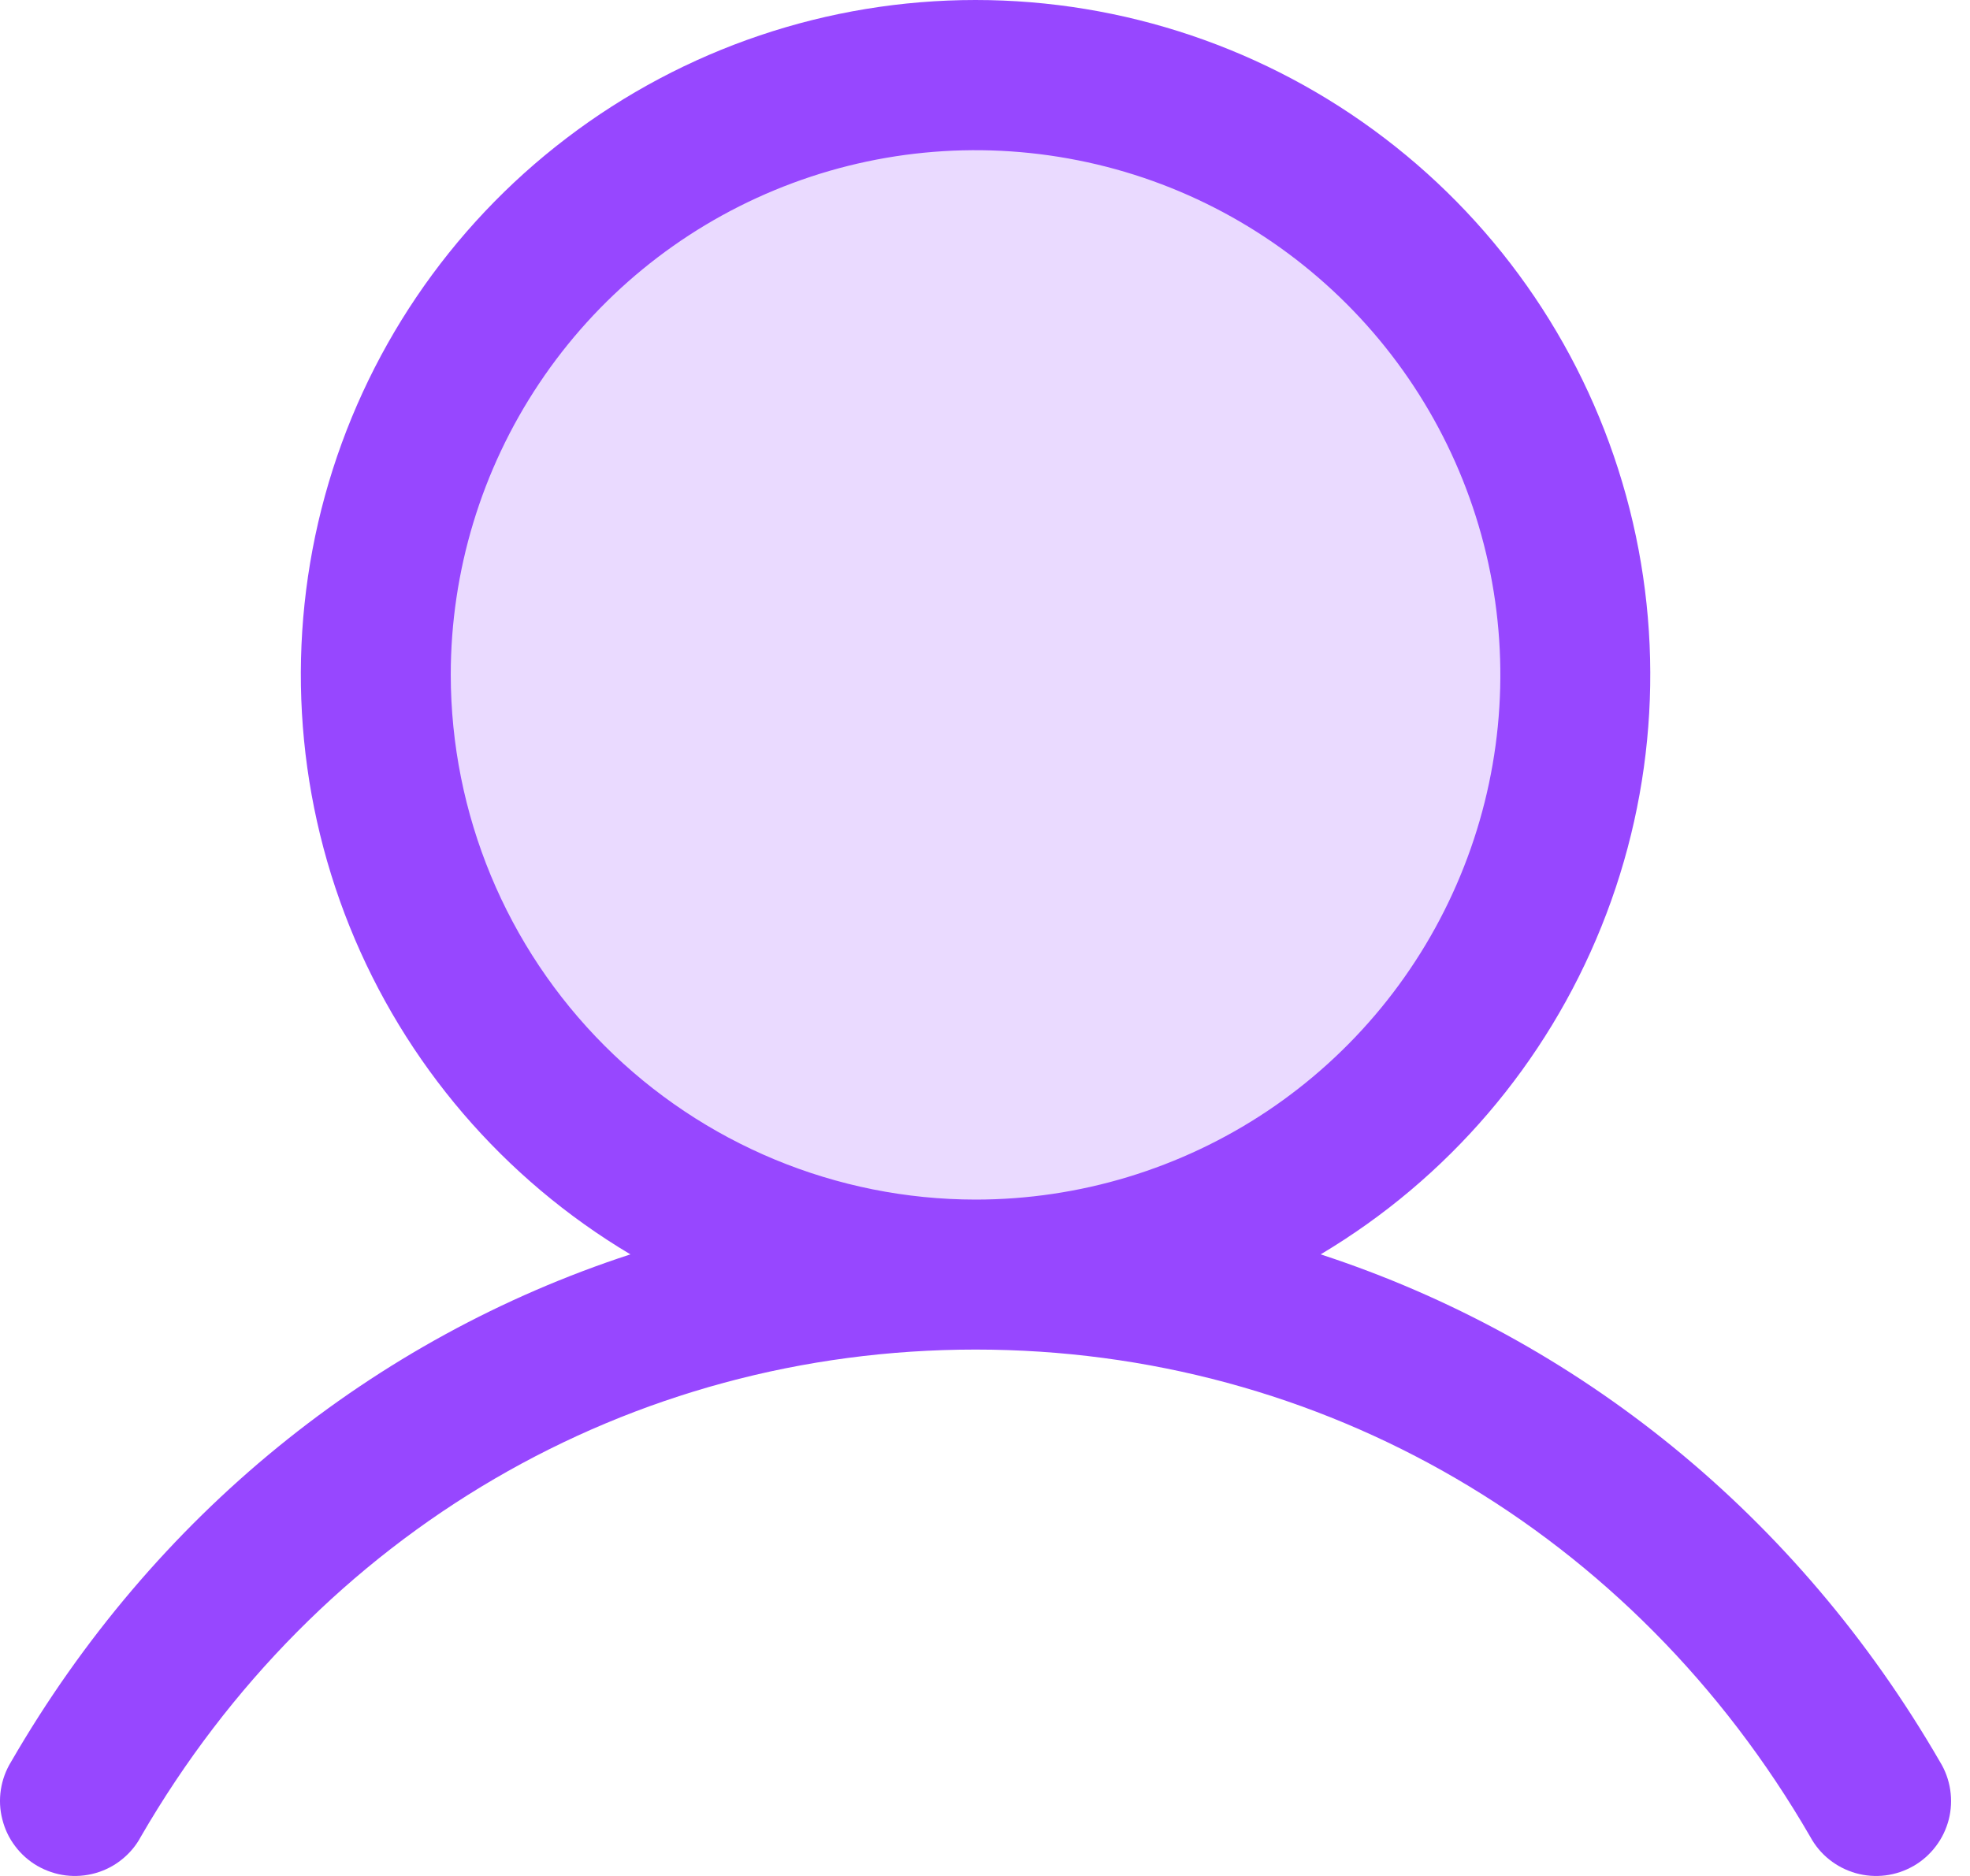 <svg width="21" height="20" viewBox="0 0 21 20" fill="none" xmlns="http://www.w3.org/2000/svg">
<g id="Group">
<path id="Vector" opacity="0.2" d="M16.793 7.195C16.793 8.46 16.418 9.696 15.715 10.747C15.012 11.799 14.014 12.618 12.846 13.102C11.678 13.586 10.392 13.712 9.152 13.466C7.912 13.219 6.773 12.61 5.878 11.716C4.984 10.822 4.375 9.683 4.129 8.443C3.882 7.202 4.009 5.917 4.493 4.749C4.976 3.58 5.796 2.582 6.847 1.879C7.899 1.177 9.135 0.802 10.399 0.802C12.095 0.802 13.721 1.476 14.92 2.675C16.119 3.874 16.793 5.5 16.793 7.195Z" fill="#9747FF"/>
<path id="Vector_2" d="M20.68 18.783C19.159 16.153 16.814 14.267 14.078 13.373C15.432 12.567 16.483 11.339 17.071 9.878C17.66 8.417 17.752 6.803 17.334 5.285C16.916 3.766 16.011 2.426 14.758 1.472C13.506 0.517 11.974 0 10.399 0C8.824 0 7.293 0.517 6.04 1.472C4.787 2.426 3.882 3.766 3.464 5.285C3.047 6.803 3.139 8.417 3.727 9.878C4.315 11.339 5.367 12.567 6.72 13.373C3.984 14.266 1.639 16.152 0.118 18.783C0.062 18.874 0.025 18.975 0.009 19.081C-0.007 19.186 -0.002 19.294 0.025 19.397C0.051 19.501 0.097 19.598 0.162 19.683C0.226 19.768 0.307 19.84 0.399 19.893C0.492 19.946 0.594 19.981 0.7 19.994C0.806 20.007 0.913 19.999 1.016 19.97C1.119 19.941 1.215 19.892 1.298 19.825C1.381 19.759 1.451 19.676 1.501 19.582C3.383 16.33 6.71 14.388 10.399 14.388C14.088 14.388 17.415 16.33 19.297 19.582C19.348 19.676 19.417 19.759 19.5 19.825C19.584 19.892 19.68 19.941 19.782 19.97C19.885 19.999 19.992 20.007 20.098 19.994C20.204 19.981 20.306 19.946 20.399 19.893C20.491 19.84 20.572 19.768 20.636 19.683C20.701 19.598 20.747 19.501 20.774 19.397C20.8 19.294 20.805 19.186 20.789 19.081C20.773 18.975 20.736 18.874 20.68 18.783ZM4.805 7.195C4.805 6.089 5.133 5.007 5.748 4.087C6.362 3.167 7.236 2.45 8.258 2.027C9.281 1.603 10.405 1.493 11.491 1.709C12.576 1.924 13.572 2.457 14.355 3.24C15.137 4.022 15.67 5.019 15.886 6.104C16.102 7.189 15.991 8.314 15.567 9.336C15.144 10.358 14.427 11.232 13.507 11.847C12.587 12.461 11.506 12.789 10.399 12.789C8.916 12.788 7.494 12.198 6.445 11.149C5.396 10.1 4.807 8.678 4.805 7.195Z" fill="#9747FF"/>
</g>
</svg>

